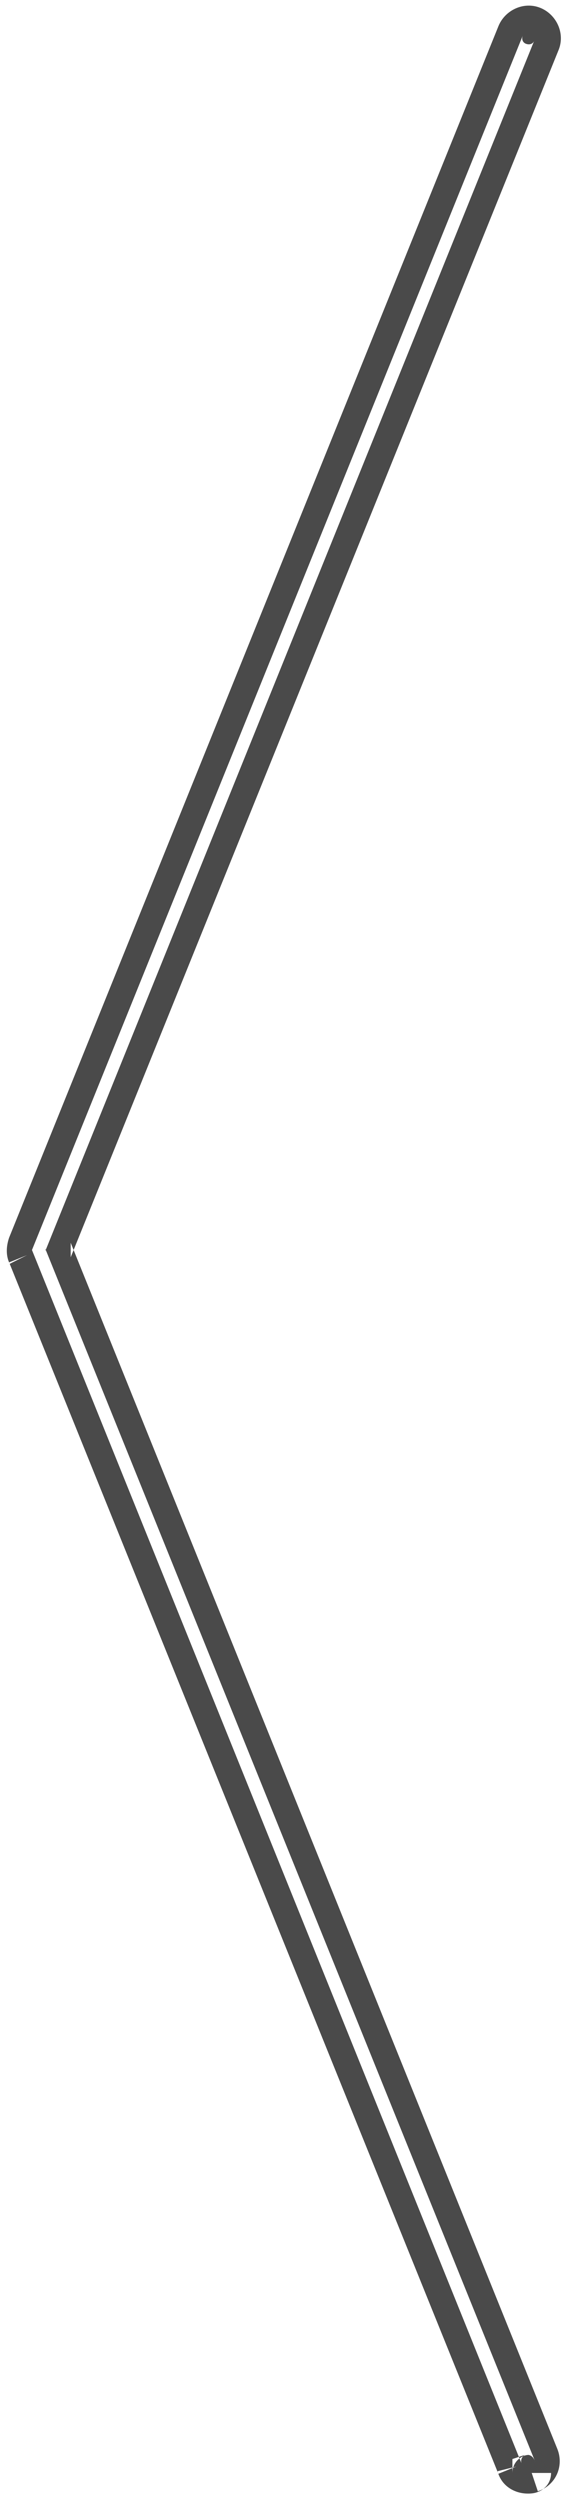 <?xml version="1.0" encoding="UTF-8" standalone="no"?>
<svg width="9px" height="40px" viewBox="0 0 9 40" version="1.1" xmlns="http://www.w3.org/2000/svg" xmlns:xlink="http://www.w3.org/1999/xlink" xmlns:sketch="http://www.bohemiancoding.com/sketch/ns">
    <!-- Generator: Sketch 3.3.3 (12072) - http://www.bohemiancoding.com/sketch -->
    <title>arrow-left</title>
    <desc>Created with Sketch.</desc>
    <defs></defs>
    <g id="Page-1" stroke="none" stroke-width="1" fill="none" fill-rule="evenodd" sketch:type="MSPage">
        <g id="arrow-left" sketch:type="MSLayerGroup" fill="#4A4A4A">
            <path d="M8.454,39.278 C8.494,39.278 8.549,39.312 8.568,39.389 L8.555,39.348 L0.72,19.967 L0.71,19.944 C0.73,19.984 0.73,20.005 0.726,20.015 L8.555,0.652 C8.536,0.7 8.484,0.724 8.421,0.7 C8.372,0.68 8.348,0.628 8.373,0.566 L0.559,19.884 L0.512,20 L0.559,20.116 L8.352,39.415 C8.332,39.363 8.361,39.292 8.418,39.274 L8.206,39.344 L8.206,39.567 C8.206,39.434 8.285,39.341 8.378,39.299 C8.41,39.285 8.432,39.28 8.453,39.279 C8.457,39.278 8.46,39.278 8.454,39.278 L8.454,39.278 Z M8.454,39.897 C8.47,39.897 8.486,39.897 8.504,39.895 C8.546,39.892 8.585,39.884 8.63,39.864 C8.738,39.816 8.825,39.713 8.825,39.567 L8.515,39.567 L8.613,39.86 C8.904,39.763 9.034,39.455 8.926,39.184 L1.132,19.884 L1.132,20.116 L8.947,0.796 C9.053,0.53 8.91,0.229 8.651,0.125 C8.386,0.019 8.085,0.162 7.981,0.421 L0.146,19.802 C0.095,19.953 0.095,20.098 0.156,20.221 L0.433,20.082 L0.146,20.198 L7.981,39.58 L8.268,39.464 L7.968,39.539 C8.026,39.769 8.233,39.897 8.454,39.897 L8.454,39.897 Z" id="Shape" sketch:type="MSShapeGroup"></path>
        </g>
    </g>
</svg>